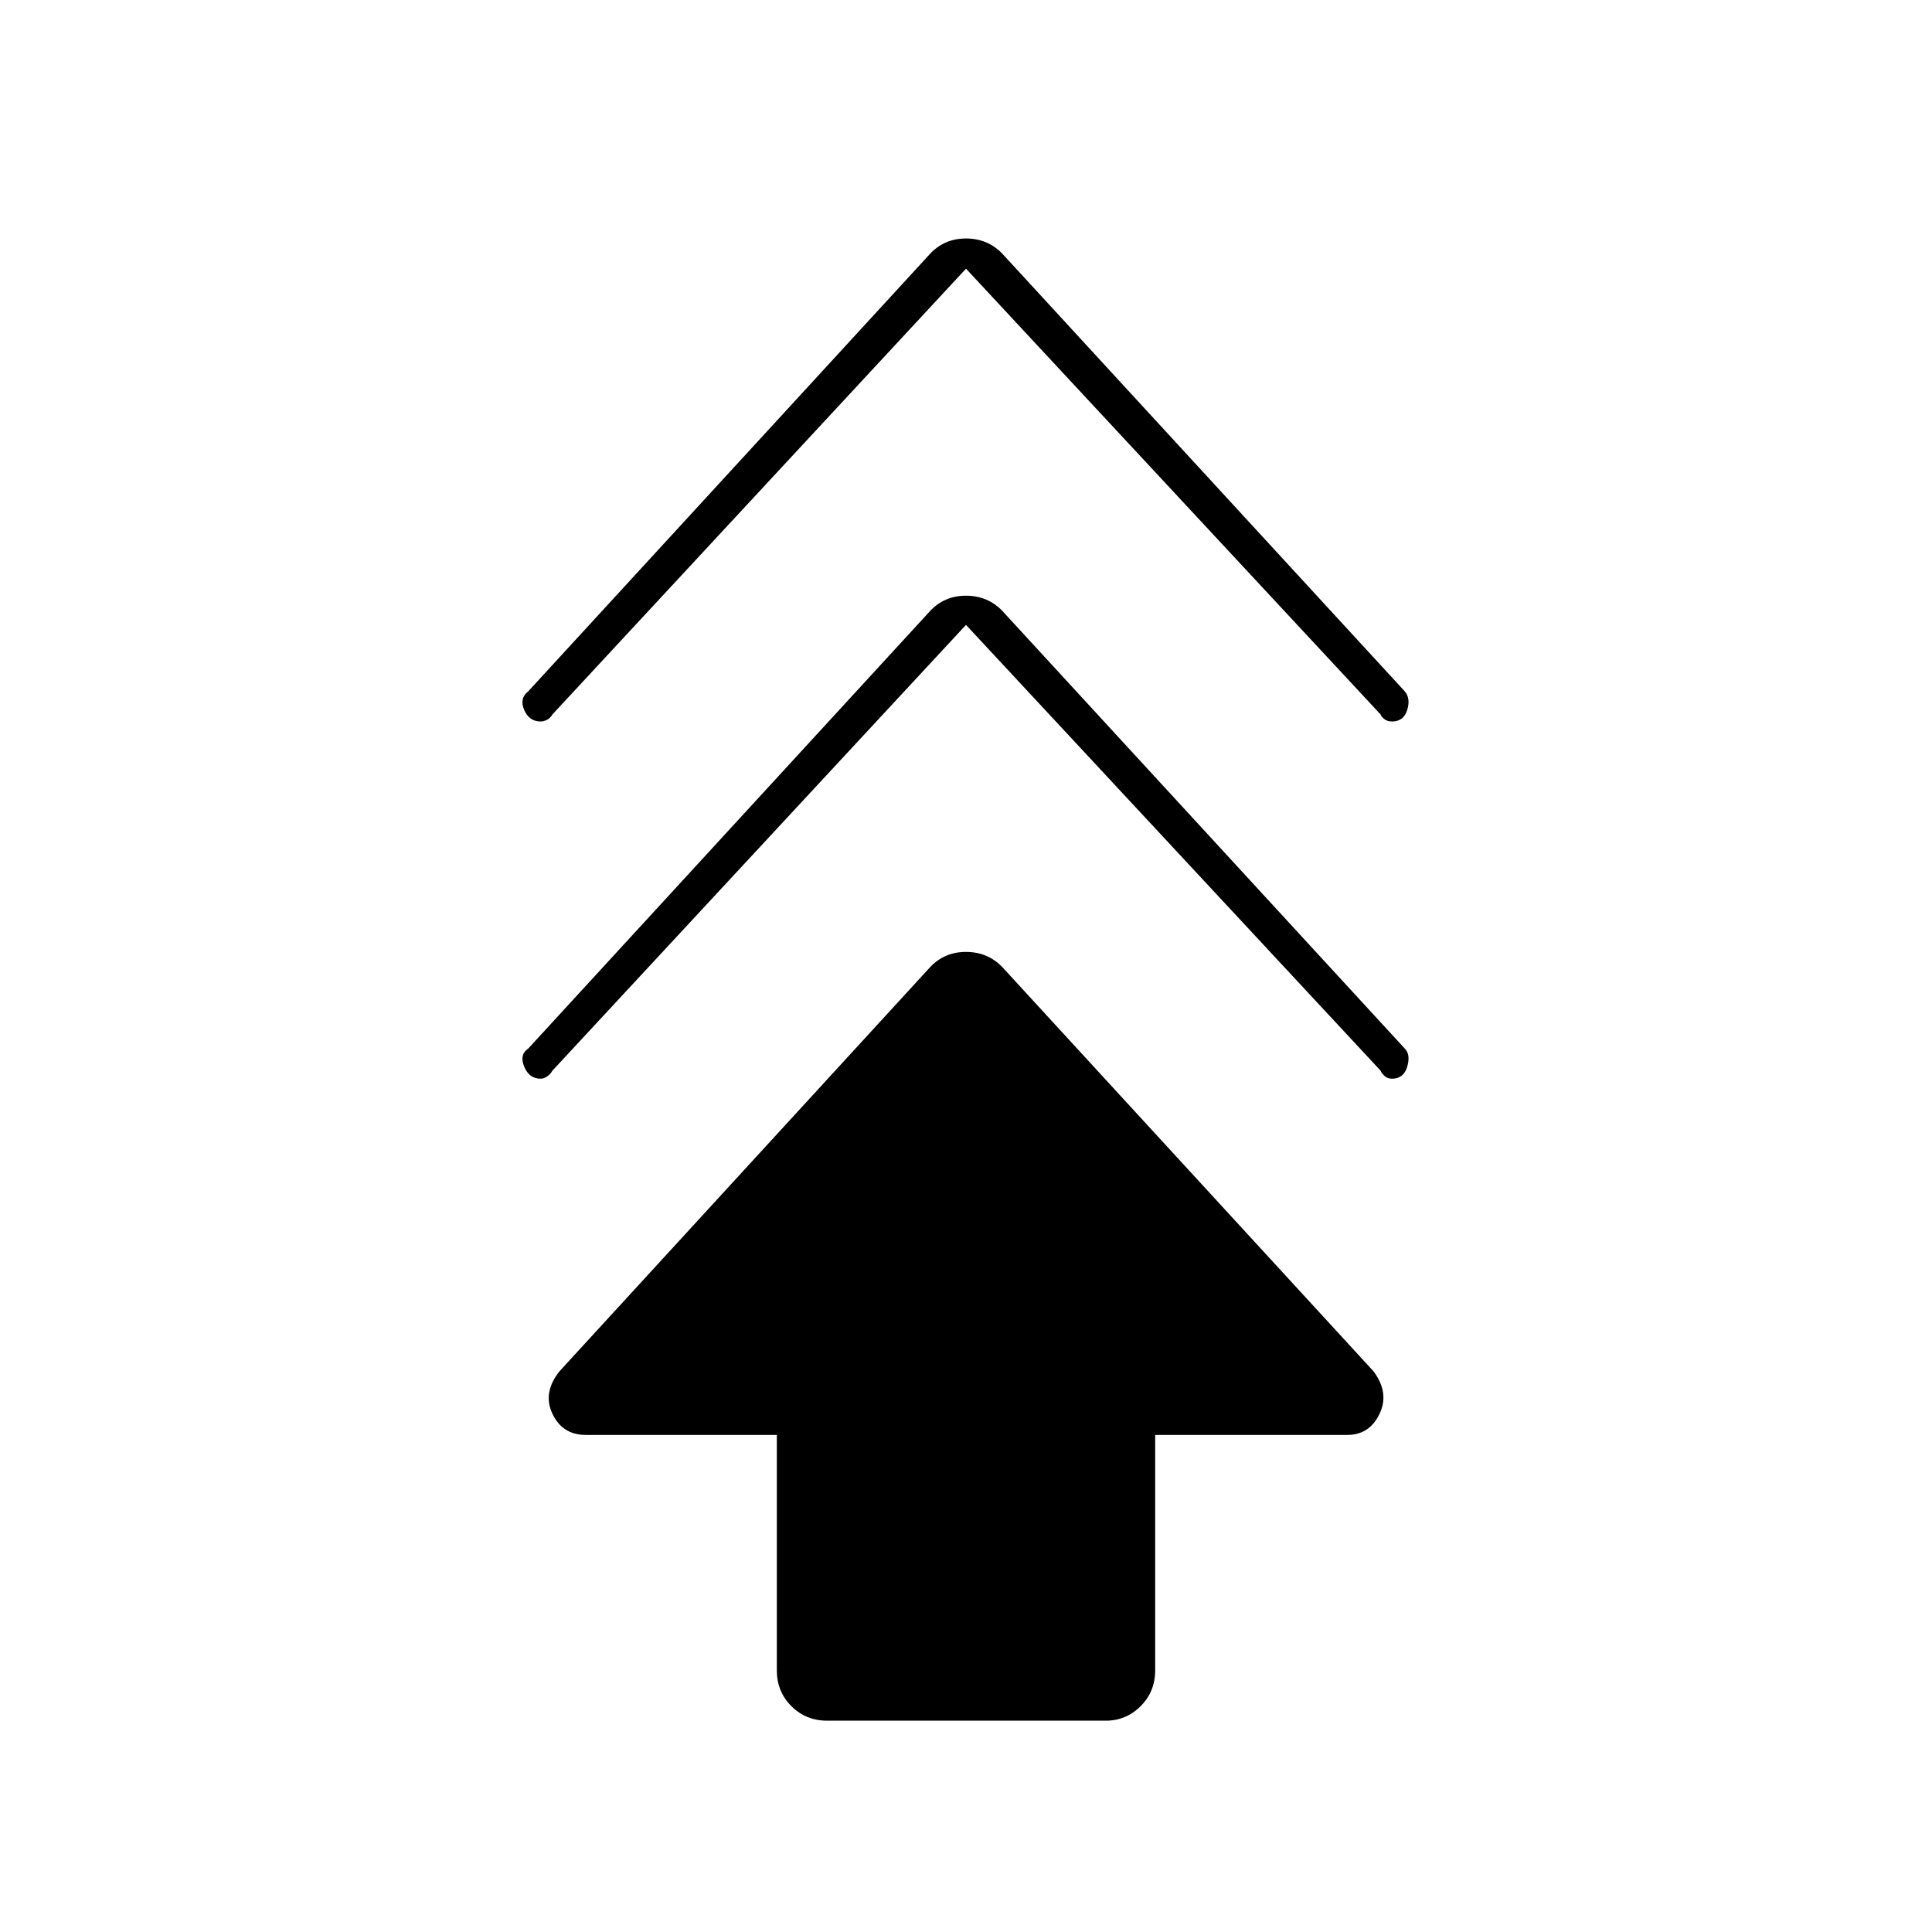 <svg xmlns="http://www.w3.org/2000/svg" height="20" viewBox="0 -960 960 960" width="20"><path d="M386-130v-117h-95q-11.5 0-16.5-10.5t3.59-21.2l184.03-200.67Q469.25-487 480-487t18 7.5l184.41 200.8q8.09 10.7 3.09 21.2t-16 10.5H574v117q0 10.55-7.22 17.78-7.23 7.22-17.28 7.22H411q-10.55 0-17.77-7.22Q386-119.45 386-130Zm94-519.5L274.5-428q-1.04 1.85-2.71 2.92-1.68 1.08-3.1 1.08-5.76 0-8.23-6-2.46-6 2.04-9l199.59-217.32Q469.25-664 480-664t18 7.5L698-439q3 3 1.25 9t-7.59 6q-2.26 0-3.76-1.42-1.49-1.43-1.9-2.58L480-649.5Zm0-177L274.5-605q-1.04 1.85-2.71 2.67-1.68.83-3.1.83-5.76 0-8.23-5.75-2.46-5.75 2.04-9.25l199.59-217.32q7.16-7.68 17.91-7.68t18 7.5l200 217.5q3 3.5 1.25 9.25t-7.59 5.75q-2.26 0-3.76-1.17-1.49-1.18-1.9-2.33L480-826.5Z"/></svg>